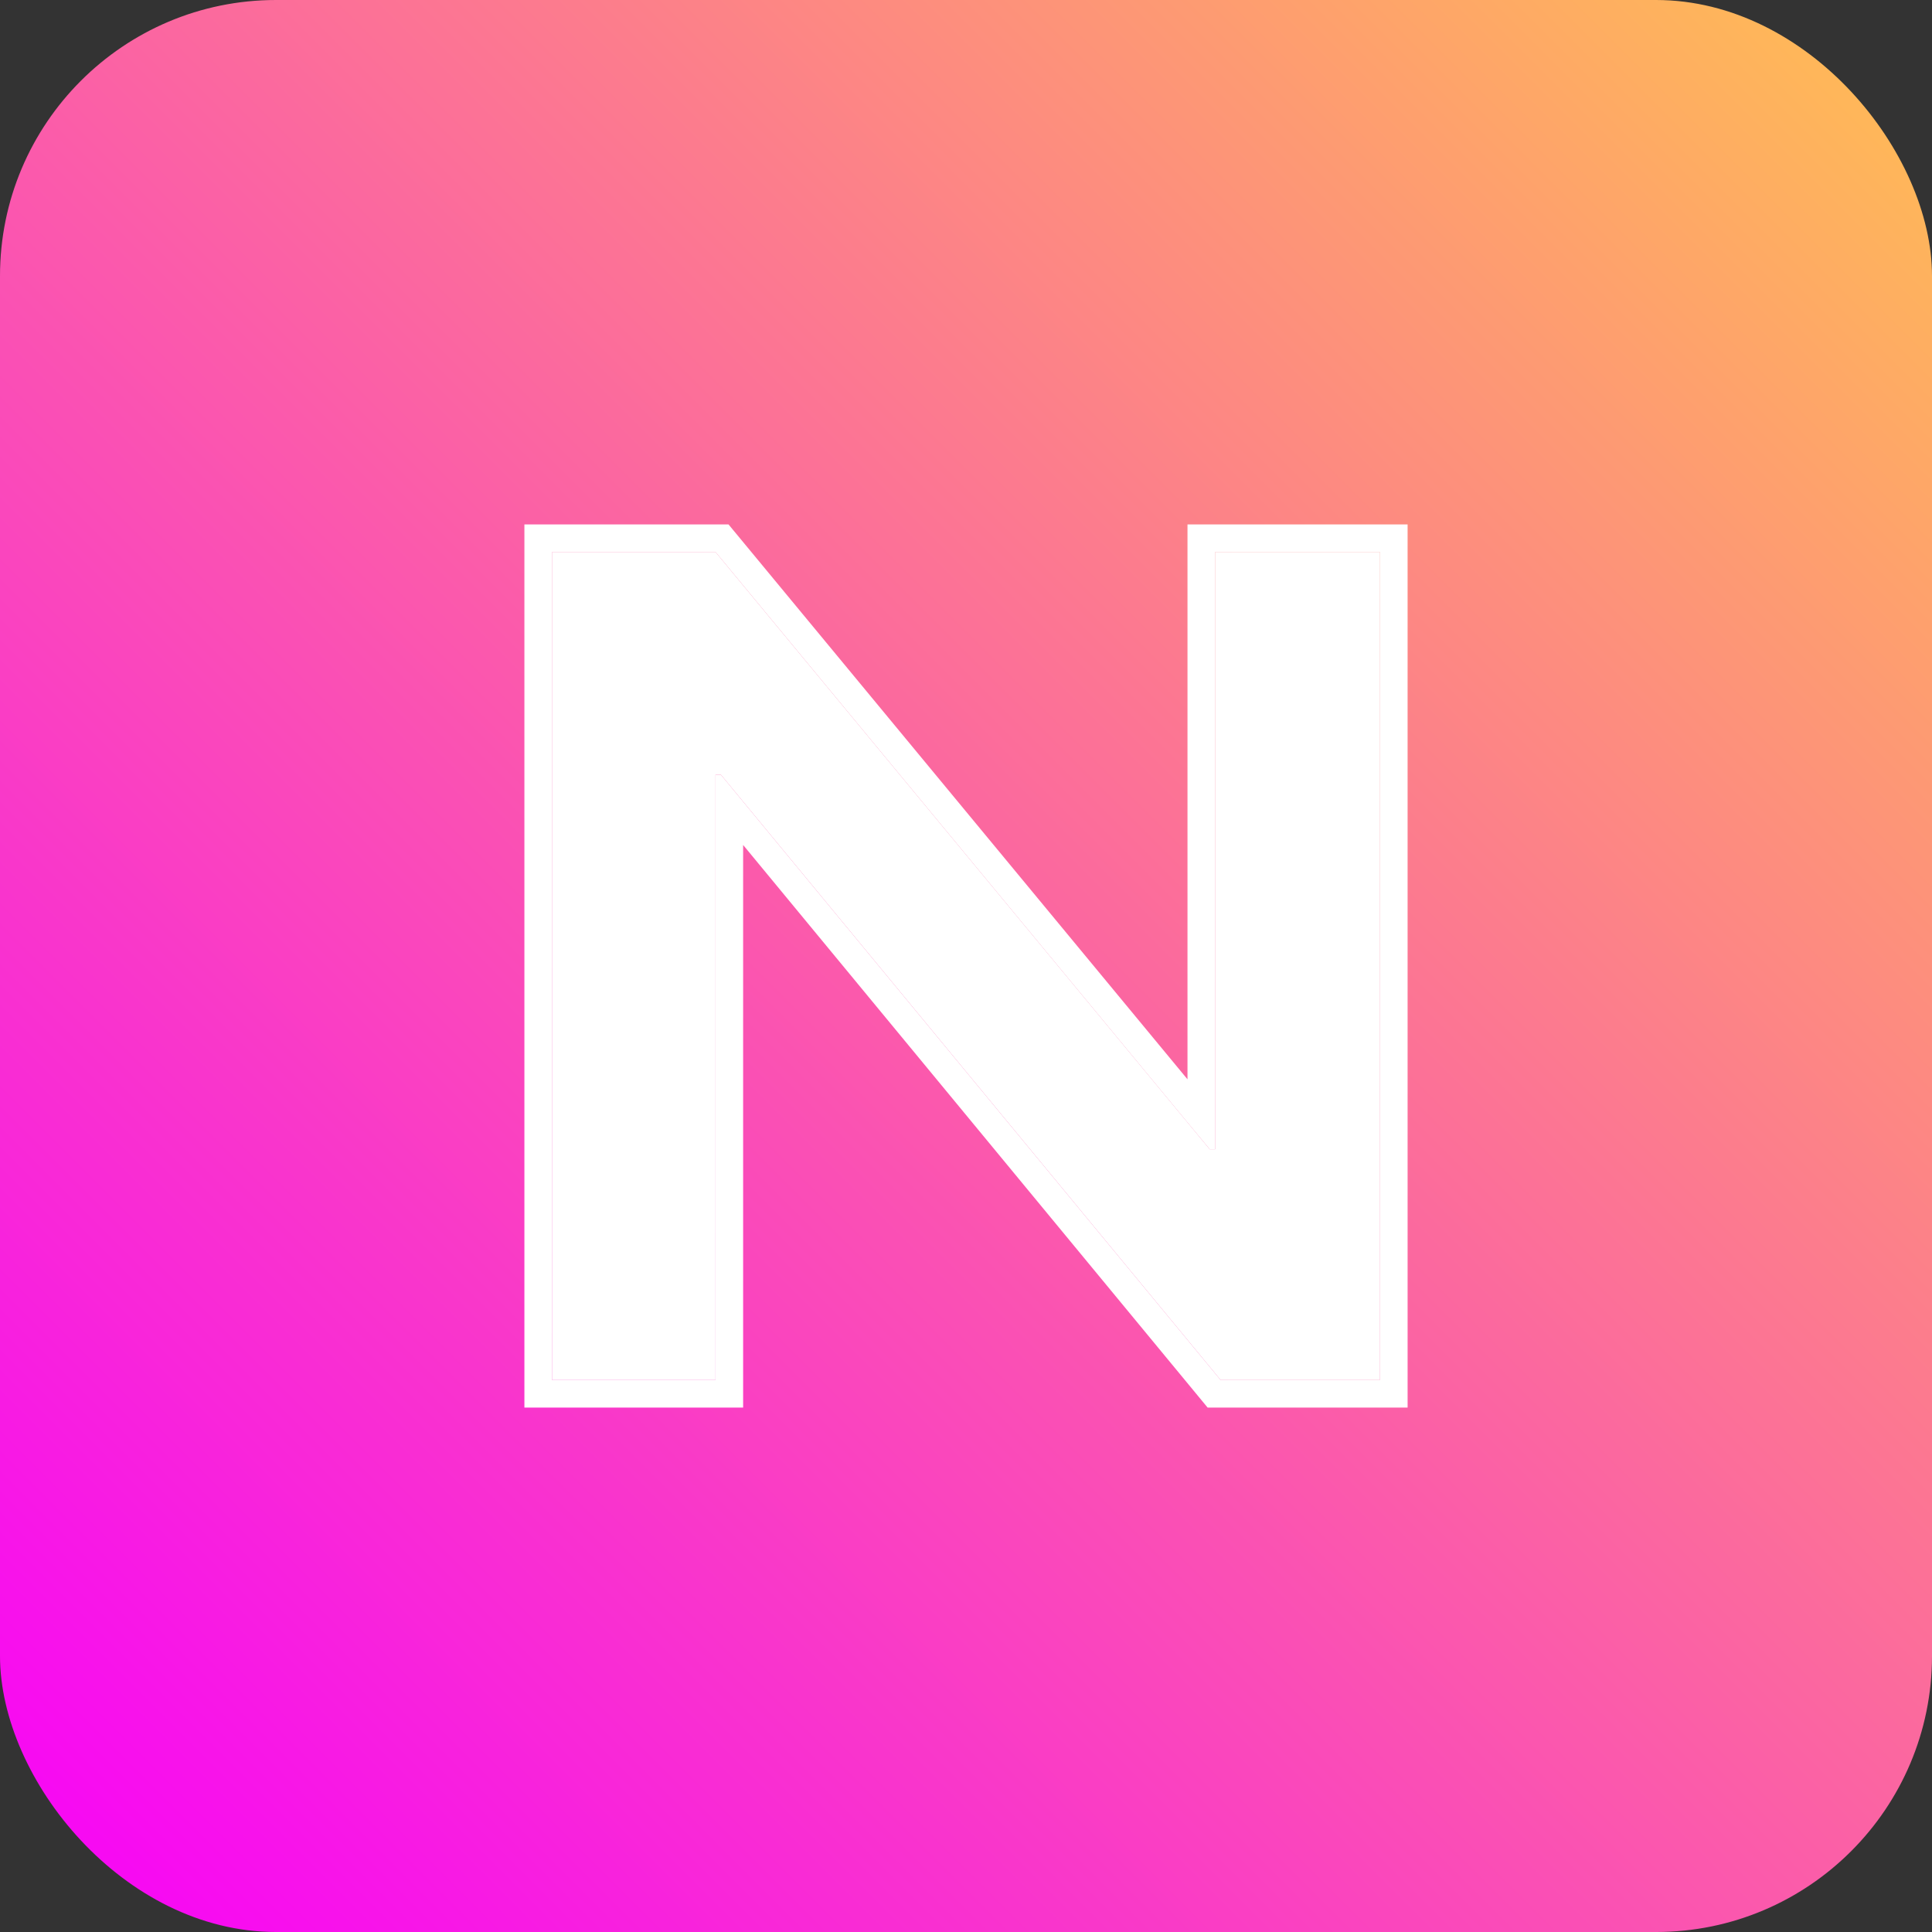 <svg xmlns="http://www.w3.org/2000/svg" xmlns:xlink="http://www.w3.org/1999/xlink" fill="none" version="1.1" width="14" height="14" viewBox="0 0 14 14"><rect x="0" y="0" width="14" height="14" fill="#333333" stroke="none"/><defs><linearGradient x1="1" y1="0" x2="0" y2="1" id="master_svg0_3293_00067999"><stop offset="0%" stop-color="#FFC051" stop-opacity="1"/><stop offset="100%" stop-color="#F700FB" stop-opacity="1"/></linearGradient><clipPath id="master_svg1_5406_01001999"><rect x="0" y="0" width="14" height="14" rx="2"/></clipPath></defs><g style="mix-blend-mode:passthrough" clip-path="url(#master_svg1_5406_01001999)"><rect x="0" y="0" width="14" height="14" rx="2" fill="url(#master_svg0_3293_00067999)" fill-opacity="1"/><g style="mix-blend-mode:passthrough"><path d="M4,4L4,10L5.185,10L5.185,5.614L5.224,5.614L8.845,10L10,10L10,4L8.805,4L8.805,8.328L8.766,8.328L5.185,4L4,4Z" fill="#FFFFFF" fill-opacity="1"/><path d="M5.279,3.8L3.8,3.8L3.8,10.2L5.385,10.2L5.385,6.123L8.751,10.2L10.2,10.2L10.2,3.8L8.605,3.8L8.605,7.821L5.279,3.8ZM8.805,8.062L8.805,8.328L8.766,8.328L8.605,8.134L5.185,4L4,4L4,10L5.185,10L5.185,5.614L5.224,5.614L5.385,5.809L8.845,10L10,10L10,4L8.805,4L8.805,8.062Z" fill-rule="evenodd" fill="#FFFFFF" fill-opacity="1"/></g></g></svg>